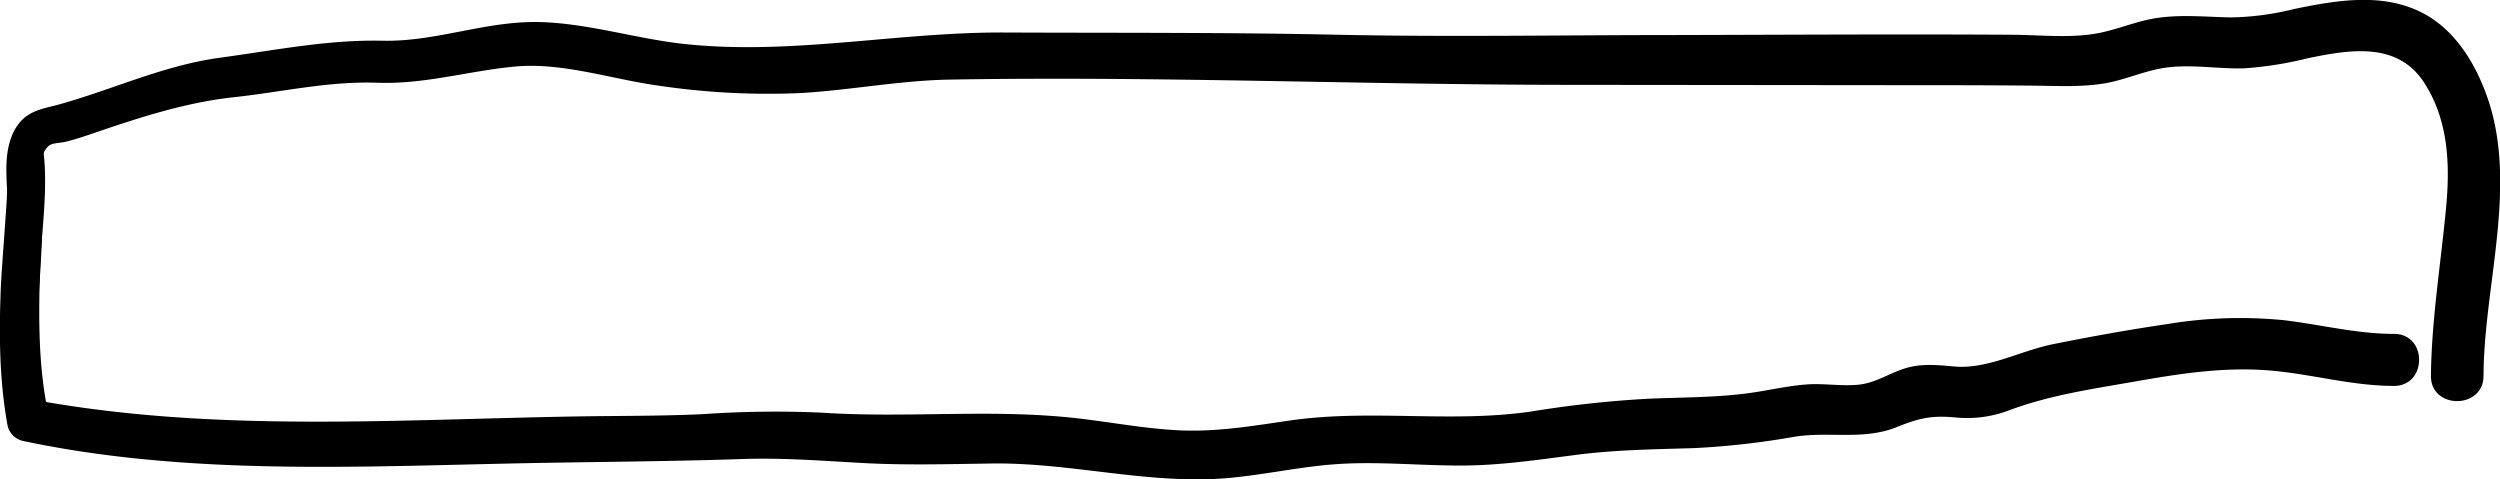 <svg xmlns="http://www.w3.org/2000/svg" viewBox="0 0 475.24 91.1"><title>Asset 348</title><g id="Layer_2" data-name="Layer 2"><g id="Layer_1-2" data-name="Layer 1"><path d="M6.44,35.81C7,33.19,7.46,30.6,7.88,28,8.45,24.3,3,22.62,2.2,26.39c-.89,4.16-.68,8.6-1,12.85-.32,4.81-.7,9.63-1,14.45C-.2,62.82-.2,72,1.46,81a3.89,3.89,0,0,0,2.81,2.8c30.15,6.41,61.33,5,91.94,4.33,15-.34,29.91-.36,44.87-.87,7.61-.26,15,.32,22.61.74,8.26.47,16.54.23,24.81.11,15.18-.22,30.19,4.14,45.32,2.73,6.65-.62,13.2-2.08,19.86-2.58,8-.6,16,.25,24,.24,7.36,0,14.42-1.06,21.69-2,7.59-1,15.14-1.08,22.77-1.32A153.71,153.71,0,0,0,341.28,83c6.5-1,13,.72,19.26-1.8,4.13-1.66,6.52-2.26,11-1.86A22.45,22.45,0,0,0,381.92,78c7.81-2.92,15.93-4.07,24.12-5.51s16.26-2.68,24.52-2.13,16.2,3,24.52,3c6.37,0,6.38-9.91,0-9.89-7.11,0-13.94-1.78-21-2.61a84.34,84.34,0,0,0-22.1.75c-7.26,1.06-14.53,2.37-21.71,3.82-6.23,1.25-12.42,4.8-18.77,4.24-3.23-.28-6.17-.62-9.33.35s-5.65,2.82-9,3.12-6.56-.31-9.83-.05c-3.85.3-7.64,1.24-11.47,1.72-6.25.79-12.49.71-18.77,1a209.34,209.34,0,0,0-22.05,2.42c-15.23,2.22-30.6-.51-45.86,1.71-6.87,1-13.66,2.16-20.63,1.88-7.75-.32-15.35-2-23.07-2.63-15-1.28-30.26.27-45.37-.75a200.12,200.12,0,0,0-22.58.29c-8.1.38-16.2.3-24.31.44C74.9,79.76,40.41,82.25,6.41,76l2.81,2.81C7.32,70,7.33,61,7.58,52c.23-8.2,1.92-17.5.3-25.58L2.2,28c.41,2.64.91,5.23,1.44,7.85a1.46,1.46,0,0,0,2.8,0Z"/><path d="M6.77,65.43c.44-9.18,1.54-18.53,1.17-27.7-.11-2.73-1.07-8.1,1.4-10.06.64-.5,2.26-.52,3-.69,2.09-.5,4.09-1.2,6.12-1.89,8.49-2.9,17.05-5.64,26-6.61,9.22-1,18-3.08,27.28-2.75,9,.32,17.19-2.22,26.05-3.07,9.06-.87,18.44,2.39,27.39,3.62A141.5,141.5,0,0,0,152,17.7c9.6-.54,19-2.41,28.64-2.57,39.47-.68,78.95,1,118.43,1l59.64.06c9.54,0,19.08,0,28.61.1,4.29.06,8.66.27,12.91-.47,3.79-.66,7.34-2.32,11.14-2.91,5-.78,10.2.23,15.26.08a69.72,69.72,0,0,0,12-1.9c7.83-1.63,16.95-3.24,22.06,4.43,4.81,7.23,5.09,15.93,4.27,24.26-1,10.56-2.73,21-2.85,31.65-.07,6.42,10,6.43,10,0,.07-17.43,6.72-36.55.53-53.47-2.5-6.83-6.74-13.39-13.72-16.24-7.27-3-15.43-1.53-22.86,0a52.61,52.61,0,0,1-12,1.59c-4.82-.09-9.56-.61-14.35.16-3.9.63-7.52,2.29-11.39,2.93-5.07.85-10.52.25-15.64.21-21.31-.14-42.63,0-63.94.05-21.56,0-43.16.4-64.71-.06-21.08-.45-42.07-.33-63.14-.42-20.43-.09-40.39,4.36-60.82,2.18-9.21-1-18.5-4-27.75-4.17C92.22,4,82.72,8,72.65,7.74,62.05,7.53,52.07,9.6,41.6,11,31,12.5,21.63,16.93,11.44,19.8,8.8,20.54,6,20.84,4,23c-2.24,2.4-2.81,6.1-2.79,9.25,0,4.88.81,9.89,1.1,14.76.38,6.16.67,12.31,1,18.47a1.74,1.74,0,0,0,3.47,0Z"/></g></g></svg>